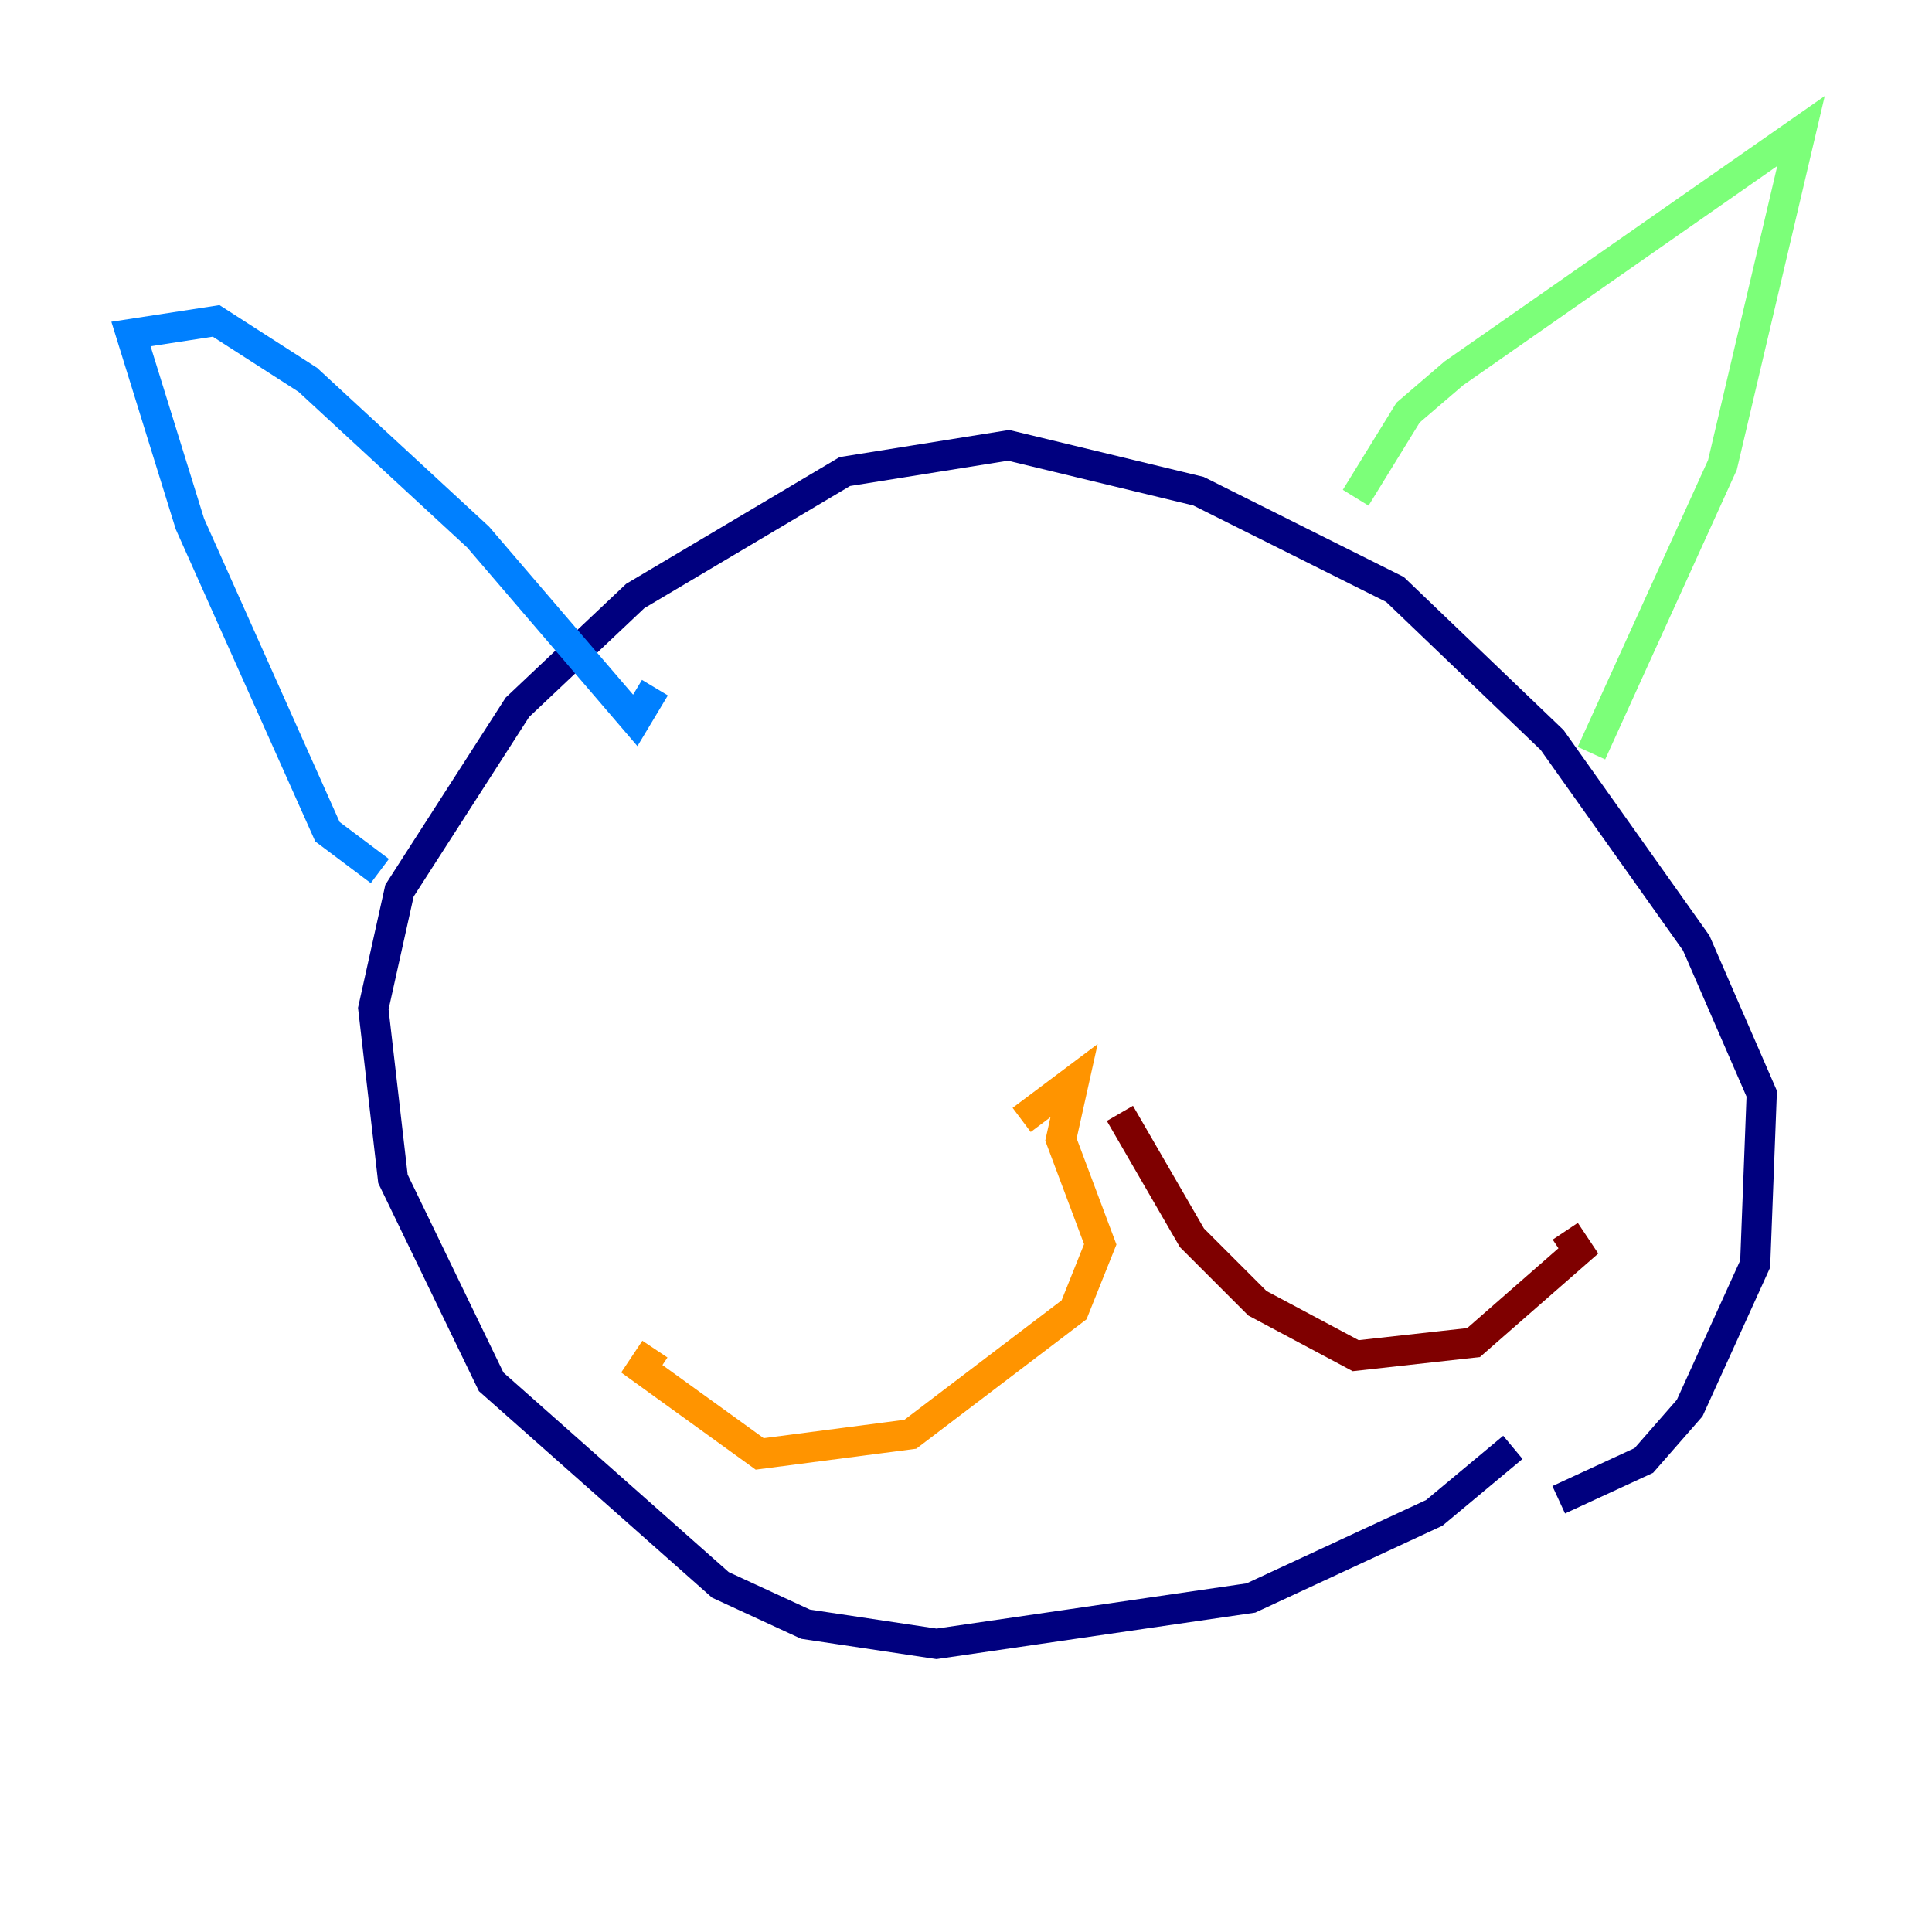 <?xml version="1.0" encoding="utf-8" ?>
<svg baseProfile="tiny" height="128" version="1.2" viewBox="0,0,128,128" width="128" xmlns="http://www.w3.org/2000/svg" xmlns:ev="http://www.w3.org/2001/xml-events" xmlns:xlink="http://www.w3.org/1999/xlink"><defs /><polyline fill="none" points="100.231,95.891 95.024,100.231 82.875,105.871 62.047,108.909 53.37,107.607 47.729,105.003 32.542,91.552 26.034,78.102 24.732,66.82 26.468,59.01 34.278,46.861 42.088,39.485 55.973,31.241 66.82,29.505 79.403,32.542 92.42,39.051 102.834,49.031 112.38,62.481 116.719,72.461 116.285,83.742 111.946,93.288 108.909,96.759 103.268,99.363" stroke="#00007f" stroke-width="2" /><polyline fill="none" points="25.166,57.709 21.695,55.105 12.583,34.712 8.678,22.129 14.319,21.261 20.393,25.166 31.675,35.58 42.088,47.729 43.39,45.559" stroke="#0080ff" stroke-width="2" /><polyline fill="none" points="89.817,32.976 93.288,27.336 96.325,24.732 119.322,8.678 114.115,30.807 105.437,49.898" stroke="#7cff79" stroke-width="2" /><polyline fill="none" points="67.688,74.197 71.159,71.593 70.291,75.498 72.895,82.441 71.159,86.78 60.312,95.024 50.332,96.325 42.522,90.685 43.39,89.383" stroke="#ff9400" stroke-width="2" /><polyline fill="none" points="74.197,73.763 78.969,82.007 83.308,86.346 89.817,89.817 97.627,88.949 104.57,82.875 103.702,81.573" stroke="#7f0000" stroke-width="2" /></svg>